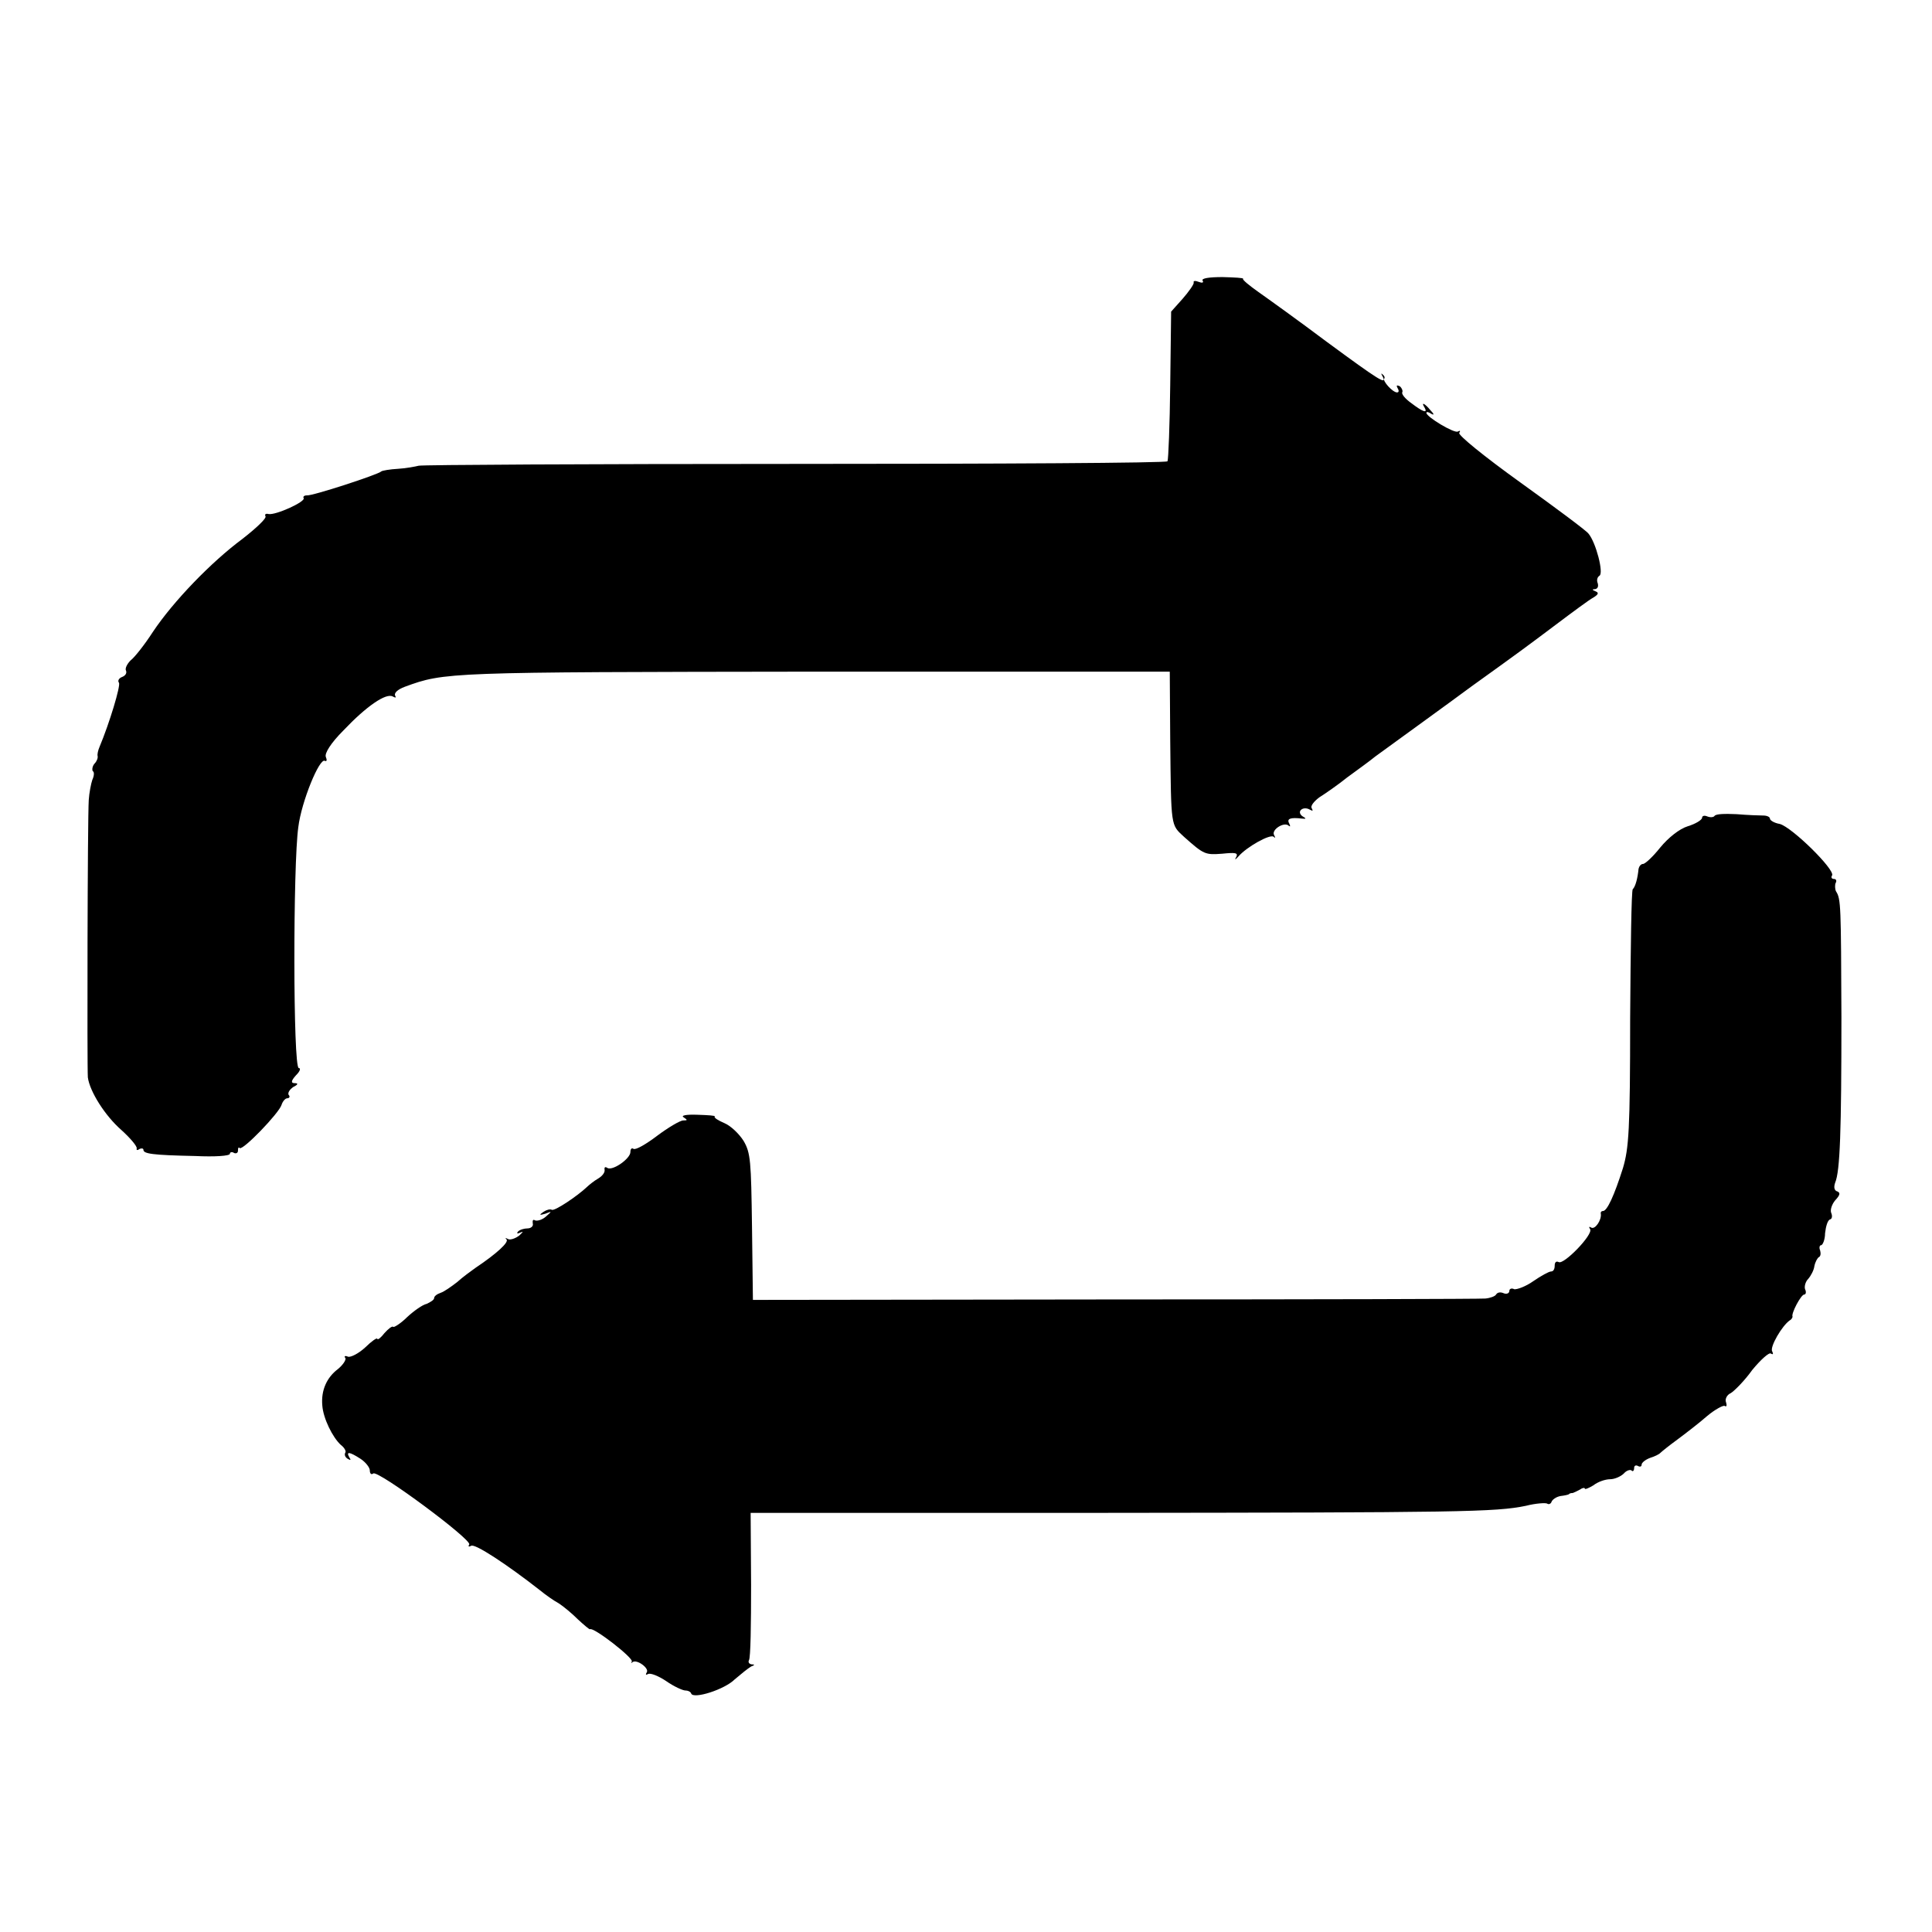 <?xml version="1.0" encoding="UTF-8"?>
<svg xmlns="http://www.w3.org/2000/svg" xmlns:xlink="http://www.w3.org/1999/xlink" width="17pt" height="17pt" viewBox="0 0 17 17" version="1.1">
<g id="surface1">
<path style=" stroke:none;fill-rule:nonzero;fill:rgb(0%,0%,0%);fill-opacity:1;" d="M 10.582 2.469 C 10.594 2.488 10.578 2.492 10.547 2.48 C 10.52 2.469 10.496 2.469 10.504 2.488 C 10.504 2.504 10.461 2.566 10.406 2.629 L 10.305 2.742 L 10.297 3.387 C 10.293 3.742 10.281 4.043 10.273 4.059 C 10.262 4.074 8.785 4.082 6.992 4.082 C 5.195 4.082 3.707 4.09 3.684 4.098 C 3.656 4.105 3.574 4.121 3.504 4.125 C 3.43 4.129 3.363 4.141 3.355 4.148 C 3.328 4.176 2.742 4.367 2.699 4.359 C 2.676 4.359 2.664 4.371 2.672 4.383 C 2.691 4.414 2.426 4.535 2.363 4.523 C 2.336 4.516 2.328 4.527 2.336 4.543 C 2.348 4.559 2.254 4.648 2.133 4.742 C 1.859 4.945 1.523 5.293 1.344 5.562 C 1.273 5.672 1.184 5.785 1.148 5.812 C 1.117 5.844 1.098 5.883 1.109 5.902 C 1.117 5.922 1.105 5.945 1.074 5.957 C 1.051 5.965 1.031 5.988 1.047 6.008 C 1.062 6.035 0.965 6.359 0.875 6.574 C 0.863 6.602 0.855 6.637 0.859 6.652 C 0.863 6.668 0.852 6.699 0.832 6.719 C 0.812 6.742 0.809 6.773 0.816 6.785 C 0.832 6.793 0.828 6.828 0.812 6.863 C 0.801 6.895 0.785 6.977 0.781 7.039 C 0.77 7.199 0.766 9.398 0.773 9.48 C 0.789 9.602 0.922 9.816 1.07 9.945 C 1.148 10.016 1.207 10.086 1.203 10.105 C 1.199 10.121 1.207 10.125 1.23 10.109 C 1.246 10.102 1.262 10.105 1.262 10.117 C 1.262 10.152 1.336 10.164 1.719 10.172 C 1.887 10.18 2.023 10.172 2.023 10.152 C 2.023 10.137 2.043 10.133 2.059 10.145 C 2.074 10.152 2.094 10.148 2.094 10.125 C 2.094 10.102 2.098 10.09 2.109 10.102 C 2.137 10.125 2.453 9.797 2.477 9.723 C 2.488 9.688 2.512 9.664 2.527 9.664 C 2.547 9.664 2.555 9.648 2.539 9.633 C 2.531 9.613 2.551 9.586 2.578 9.566 C 2.625 9.543 2.625 9.531 2.594 9.531 C 2.559 9.531 2.559 9.512 2.605 9.461 C 2.641 9.426 2.648 9.398 2.629 9.398 C 2.578 9.398 2.578 7.602 2.625 7.277 C 2.652 7.055 2.812 6.664 2.859 6.695 C 2.875 6.703 2.879 6.688 2.867 6.66 C 2.855 6.629 2.91 6.539 3.023 6.426 C 3.223 6.215 3.398 6.094 3.457 6.129 C 3.48 6.141 3.488 6.141 3.477 6.121 C 3.465 6.098 3.5 6.066 3.562 6.043 C 3.914 5.914 3.93 5.914 7.164 5.91 L 10.293 5.91 L 10.297 6.516 C 10.305 7.285 10.301 7.254 10.418 7.363 C 10.594 7.52 10.605 7.523 10.754 7.512 C 10.871 7.5 10.895 7.504 10.879 7.539 C 10.859 7.57 10.871 7.566 10.898 7.535 C 10.969 7.453 11.176 7.336 11.207 7.363 C 11.223 7.379 11.223 7.371 11.211 7.348 C 11.184 7.301 11.301 7.227 11.34 7.266 C 11.355 7.277 11.355 7.27 11.344 7.246 C 11.32 7.203 11.355 7.191 11.457 7.203 C 11.496 7.207 11.496 7.203 11.457 7.18 C 11.406 7.137 11.469 7.09 11.527 7.125 C 11.551 7.137 11.555 7.137 11.543 7.113 C 11.527 7.094 11.562 7.051 11.609 7.016 C 11.66 6.984 11.773 6.906 11.855 6.84 C 11.941 6.777 12.055 6.695 12.102 6.656 C 12.316 6.5 12.781 6.164 12.949 6.039 C 13.363 5.742 13.441 5.684 13.691 5.496 C 13.836 5.387 13.984 5.277 14.02 5.258 C 14.066 5.23 14.07 5.215 14.039 5.203 C 14.008 5.191 14.008 5.184 14.035 5.184 C 14.059 5.18 14.066 5.16 14.059 5.133 C 14.047 5.105 14.055 5.078 14.074 5.066 C 14.113 5.043 14.043 4.773 13.977 4.695 C 13.957 4.668 13.684 4.465 13.379 4.246 C 13.059 4.016 12.828 3.828 12.84 3.809 C 12.852 3.793 12.848 3.785 12.828 3.797 C 12.797 3.816 12.551 3.668 12.551 3.633 C 12.551 3.621 12.57 3.625 12.594 3.641 C 12.621 3.656 12.621 3.645 12.586 3.609 C 12.539 3.551 12.5 3.531 12.535 3.586 C 12.566 3.641 12.52 3.625 12.418 3.547 C 12.363 3.508 12.328 3.465 12.34 3.449 C 12.344 3.438 12.336 3.414 12.316 3.398 C 12.289 3.387 12.285 3.391 12.297 3.414 C 12.312 3.438 12.309 3.453 12.293 3.453 C 12.254 3.453 12.164 3.352 12.18 3.332 C 12.188 3.32 12.18 3.305 12.164 3.293 C 12.152 3.281 12.152 3.289 12.164 3.309 C 12.211 3.395 12.137 3.348 11.68 3.012 C 11.43 2.824 11.152 2.625 11.074 2.57 C 10.992 2.512 10.93 2.461 10.938 2.453 C 10.945 2.445 10.863 2.441 10.758 2.438 C 10.637 2.438 10.57 2.449 10.582 2.469 Z M 10.582 2.469 "/>
<path style=" stroke:none;fill-rule:nonzero;fill:rgb(0%,0%,0%);fill-opacity:1;" d="M 15.086 7.18 C 15.078 7.191 15.051 7.195 15.023 7.184 C 14.996 7.172 14.977 7.18 14.977 7.195 C 14.977 7.215 14.918 7.25 14.852 7.27 C 14.777 7.293 14.68 7.371 14.609 7.457 C 14.547 7.535 14.477 7.602 14.457 7.602 C 14.438 7.602 14.422 7.625 14.418 7.645 C 14.41 7.727 14.391 7.801 14.367 7.824 C 14.355 7.832 14.348 8.348 14.344 8.961 C 14.344 9.949 14.332 10.102 14.281 10.277 C 14.203 10.523 14.141 10.656 14.105 10.656 C 14.09 10.656 14.082 10.668 14.086 10.68 C 14.094 10.734 14.035 10.824 14 10.801 C 13.98 10.789 13.98 10.797 13.992 10.816 C 14.02 10.863 13.758 11.133 13.715 11.105 C 13.691 11.094 13.68 11.109 13.68 11.137 C 13.68 11.168 13.668 11.188 13.648 11.188 C 13.629 11.188 13.559 11.227 13.492 11.273 C 13.426 11.32 13.348 11.348 13.324 11.344 C 13.301 11.332 13.281 11.34 13.281 11.359 C 13.281 11.379 13.258 11.391 13.23 11.379 C 13.203 11.367 13.176 11.371 13.164 11.391 C 13.156 11.406 13.113 11.422 13.07 11.426 C 13.031 11.43 11.566 11.434 9.812 11.434 L 6.625 11.438 L 6.617 10.797 C 6.609 10.215 6.605 10.145 6.543 10.039 C 6.504 9.977 6.43 9.906 6.375 9.883 C 6.32 9.859 6.281 9.836 6.289 9.824 C 6.297 9.816 6.23 9.812 6.137 9.809 C 6.035 9.805 5.988 9.816 6.016 9.832 C 6.051 9.855 6.051 9.859 6.012 9.859 C 5.984 9.859 5.879 9.922 5.785 9.992 C 5.688 10.066 5.594 10.121 5.574 10.109 C 5.559 10.098 5.547 10.109 5.547 10.137 C 5.547 10.195 5.391 10.305 5.344 10.277 C 5.324 10.262 5.316 10.273 5.32 10.293 C 5.324 10.316 5.301 10.348 5.262 10.371 C 5.227 10.391 5.184 10.426 5.164 10.445 C 5.082 10.523 4.879 10.66 4.855 10.645 C 4.84 10.637 4.809 10.645 4.781 10.664 C 4.742 10.691 4.746 10.695 4.797 10.68 C 4.859 10.656 4.859 10.656 4.801 10.707 C 4.77 10.734 4.727 10.746 4.707 10.738 C 4.691 10.727 4.684 10.738 4.688 10.766 C 4.695 10.789 4.672 10.809 4.641 10.809 C 4.613 10.809 4.574 10.82 4.559 10.836 C 4.543 10.855 4.551 10.859 4.582 10.844 C 4.609 10.832 4.602 10.84 4.57 10.871 C 4.535 10.898 4.488 10.914 4.469 10.902 C 4.449 10.891 4.441 10.891 4.457 10.906 C 4.48 10.93 4.371 11.031 4.184 11.156 C 4.145 11.184 4.07 11.238 4.023 11.281 C 3.973 11.32 3.906 11.367 3.879 11.375 C 3.844 11.387 3.82 11.406 3.82 11.422 C 3.82 11.438 3.789 11.457 3.754 11.473 C 3.719 11.48 3.641 11.535 3.582 11.59 C 3.527 11.645 3.469 11.68 3.461 11.676 C 3.453 11.664 3.418 11.691 3.383 11.73 C 3.352 11.77 3.324 11.793 3.32 11.781 C 3.32 11.766 3.27 11.801 3.215 11.855 C 3.156 11.91 3.086 11.945 3.062 11.938 C 3.039 11.926 3.023 11.934 3.039 11.949 C 3.047 11.965 3.02 12.008 2.973 12.047 C 2.875 12.121 2.824 12.234 2.836 12.367 C 2.844 12.48 2.926 12.648 3 12.715 C 3.031 12.738 3.047 12.77 3.039 12.781 C 3.027 12.801 3.039 12.824 3.059 12.836 C 3.086 12.852 3.09 12.848 3.074 12.824 C 3.043 12.77 3.074 12.773 3.172 12.836 C 3.219 12.867 3.254 12.914 3.254 12.938 C 3.254 12.965 3.266 12.98 3.285 12.965 C 3.332 12.938 4.152 13.547 4.129 13.59 C 4.117 13.609 4.125 13.613 4.145 13.602 C 4.176 13.578 4.461 13.766 4.75 13.992 C 4.797 14.031 4.875 14.086 4.918 14.109 C 4.961 14.137 5.035 14.199 5.086 14.25 C 5.141 14.301 5.188 14.34 5.191 14.336 C 5.219 14.312 5.582 14.594 5.559 14.621 C 5.551 14.633 5.555 14.637 5.566 14.625 C 5.605 14.598 5.715 14.68 5.691 14.715 C 5.68 14.734 5.68 14.742 5.703 14.73 C 5.723 14.719 5.793 14.746 5.863 14.793 C 5.93 14.84 6.008 14.875 6.031 14.875 C 6.055 14.875 6.078 14.887 6.082 14.902 C 6.102 14.953 6.375 14.867 6.465 14.777 C 6.52 14.73 6.582 14.68 6.609 14.664 C 6.641 14.652 6.645 14.645 6.613 14.645 C 6.59 14.641 6.582 14.625 6.59 14.609 C 6.605 14.59 6.609 14.289 6.609 13.945 L 6.605 13.312 L 9.668 13.312 C 12.852 13.309 13.16 13.305 13.426 13.25 C 13.516 13.227 13.598 13.223 13.613 13.23 C 13.629 13.242 13.648 13.23 13.652 13.215 C 13.66 13.195 13.691 13.172 13.73 13.164 C 13.766 13.16 13.801 13.152 13.805 13.148 C 13.809 13.141 13.824 13.137 13.84 13.137 C 13.852 13.133 13.883 13.117 13.906 13.105 C 13.926 13.09 13.945 13.09 13.945 13.098 C 13.945 13.109 13.98 13.094 14.02 13.07 C 14.059 13.039 14.125 13.016 14.168 13.016 C 14.207 13.016 14.262 12.992 14.289 12.965 C 14.312 12.938 14.344 12.93 14.355 12.938 C 14.367 12.953 14.379 12.941 14.379 12.918 C 14.379 12.895 14.395 12.891 14.41 12.898 C 14.43 12.91 14.445 12.906 14.445 12.887 C 14.445 12.871 14.477 12.844 14.52 12.828 C 14.559 12.816 14.598 12.797 14.609 12.785 C 14.621 12.773 14.688 12.719 14.758 12.668 C 14.832 12.613 14.953 12.52 15.02 12.461 C 15.09 12.402 15.164 12.363 15.176 12.371 C 15.195 12.383 15.195 12.363 15.188 12.34 C 15.176 12.312 15.195 12.273 15.23 12.258 C 15.262 12.238 15.352 12.148 15.418 12.055 C 15.492 11.965 15.566 11.898 15.582 11.91 C 15.602 11.922 15.605 11.914 15.594 11.891 C 15.57 11.855 15.68 11.664 15.75 11.617 C 15.766 11.609 15.773 11.59 15.773 11.586 C 15.758 11.559 15.848 11.391 15.875 11.391 C 15.891 11.391 15.895 11.367 15.883 11.344 C 15.875 11.32 15.887 11.277 15.91 11.254 C 15.934 11.227 15.961 11.176 15.965 11.141 C 15.973 11.102 15.992 11.07 16.004 11.062 C 16.02 11.055 16.023 11.031 16.016 11.004 C 16.004 10.977 16.012 10.957 16.023 10.957 C 16.039 10.957 16.059 10.906 16.059 10.852 C 16.066 10.789 16.082 10.738 16.102 10.73 C 16.121 10.727 16.125 10.699 16.113 10.672 C 16.102 10.645 16.121 10.594 16.148 10.562 C 16.191 10.516 16.195 10.496 16.168 10.484 C 16.141 10.477 16.133 10.449 16.148 10.406 C 16.191 10.305 16.203 9.953 16.203 8.949 C 16.199 7.973 16.199 7.91 16.156 7.844 C 16.145 7.824 16.145 7.785 16.152 7.77 C 16.164 7.75 16.156 7.734 16.137 7.734 C 16.117 7.734 16.109 7.719 16.121 7.703 C 16.148 7.652 15.766 7.277 15.66 7.25 C 15.613 7.242 15.574 7.219 15.574 7.203 C 15.574 7.188 15.547 7.176 15.516 7.176 C 15.484 7.176 15.375 7.172 15.281 7.164 C 15.184 7.16 15.098 7.16 15.086 7.18 Z M 15.086 7.18 "/>
</g>
</svg>
